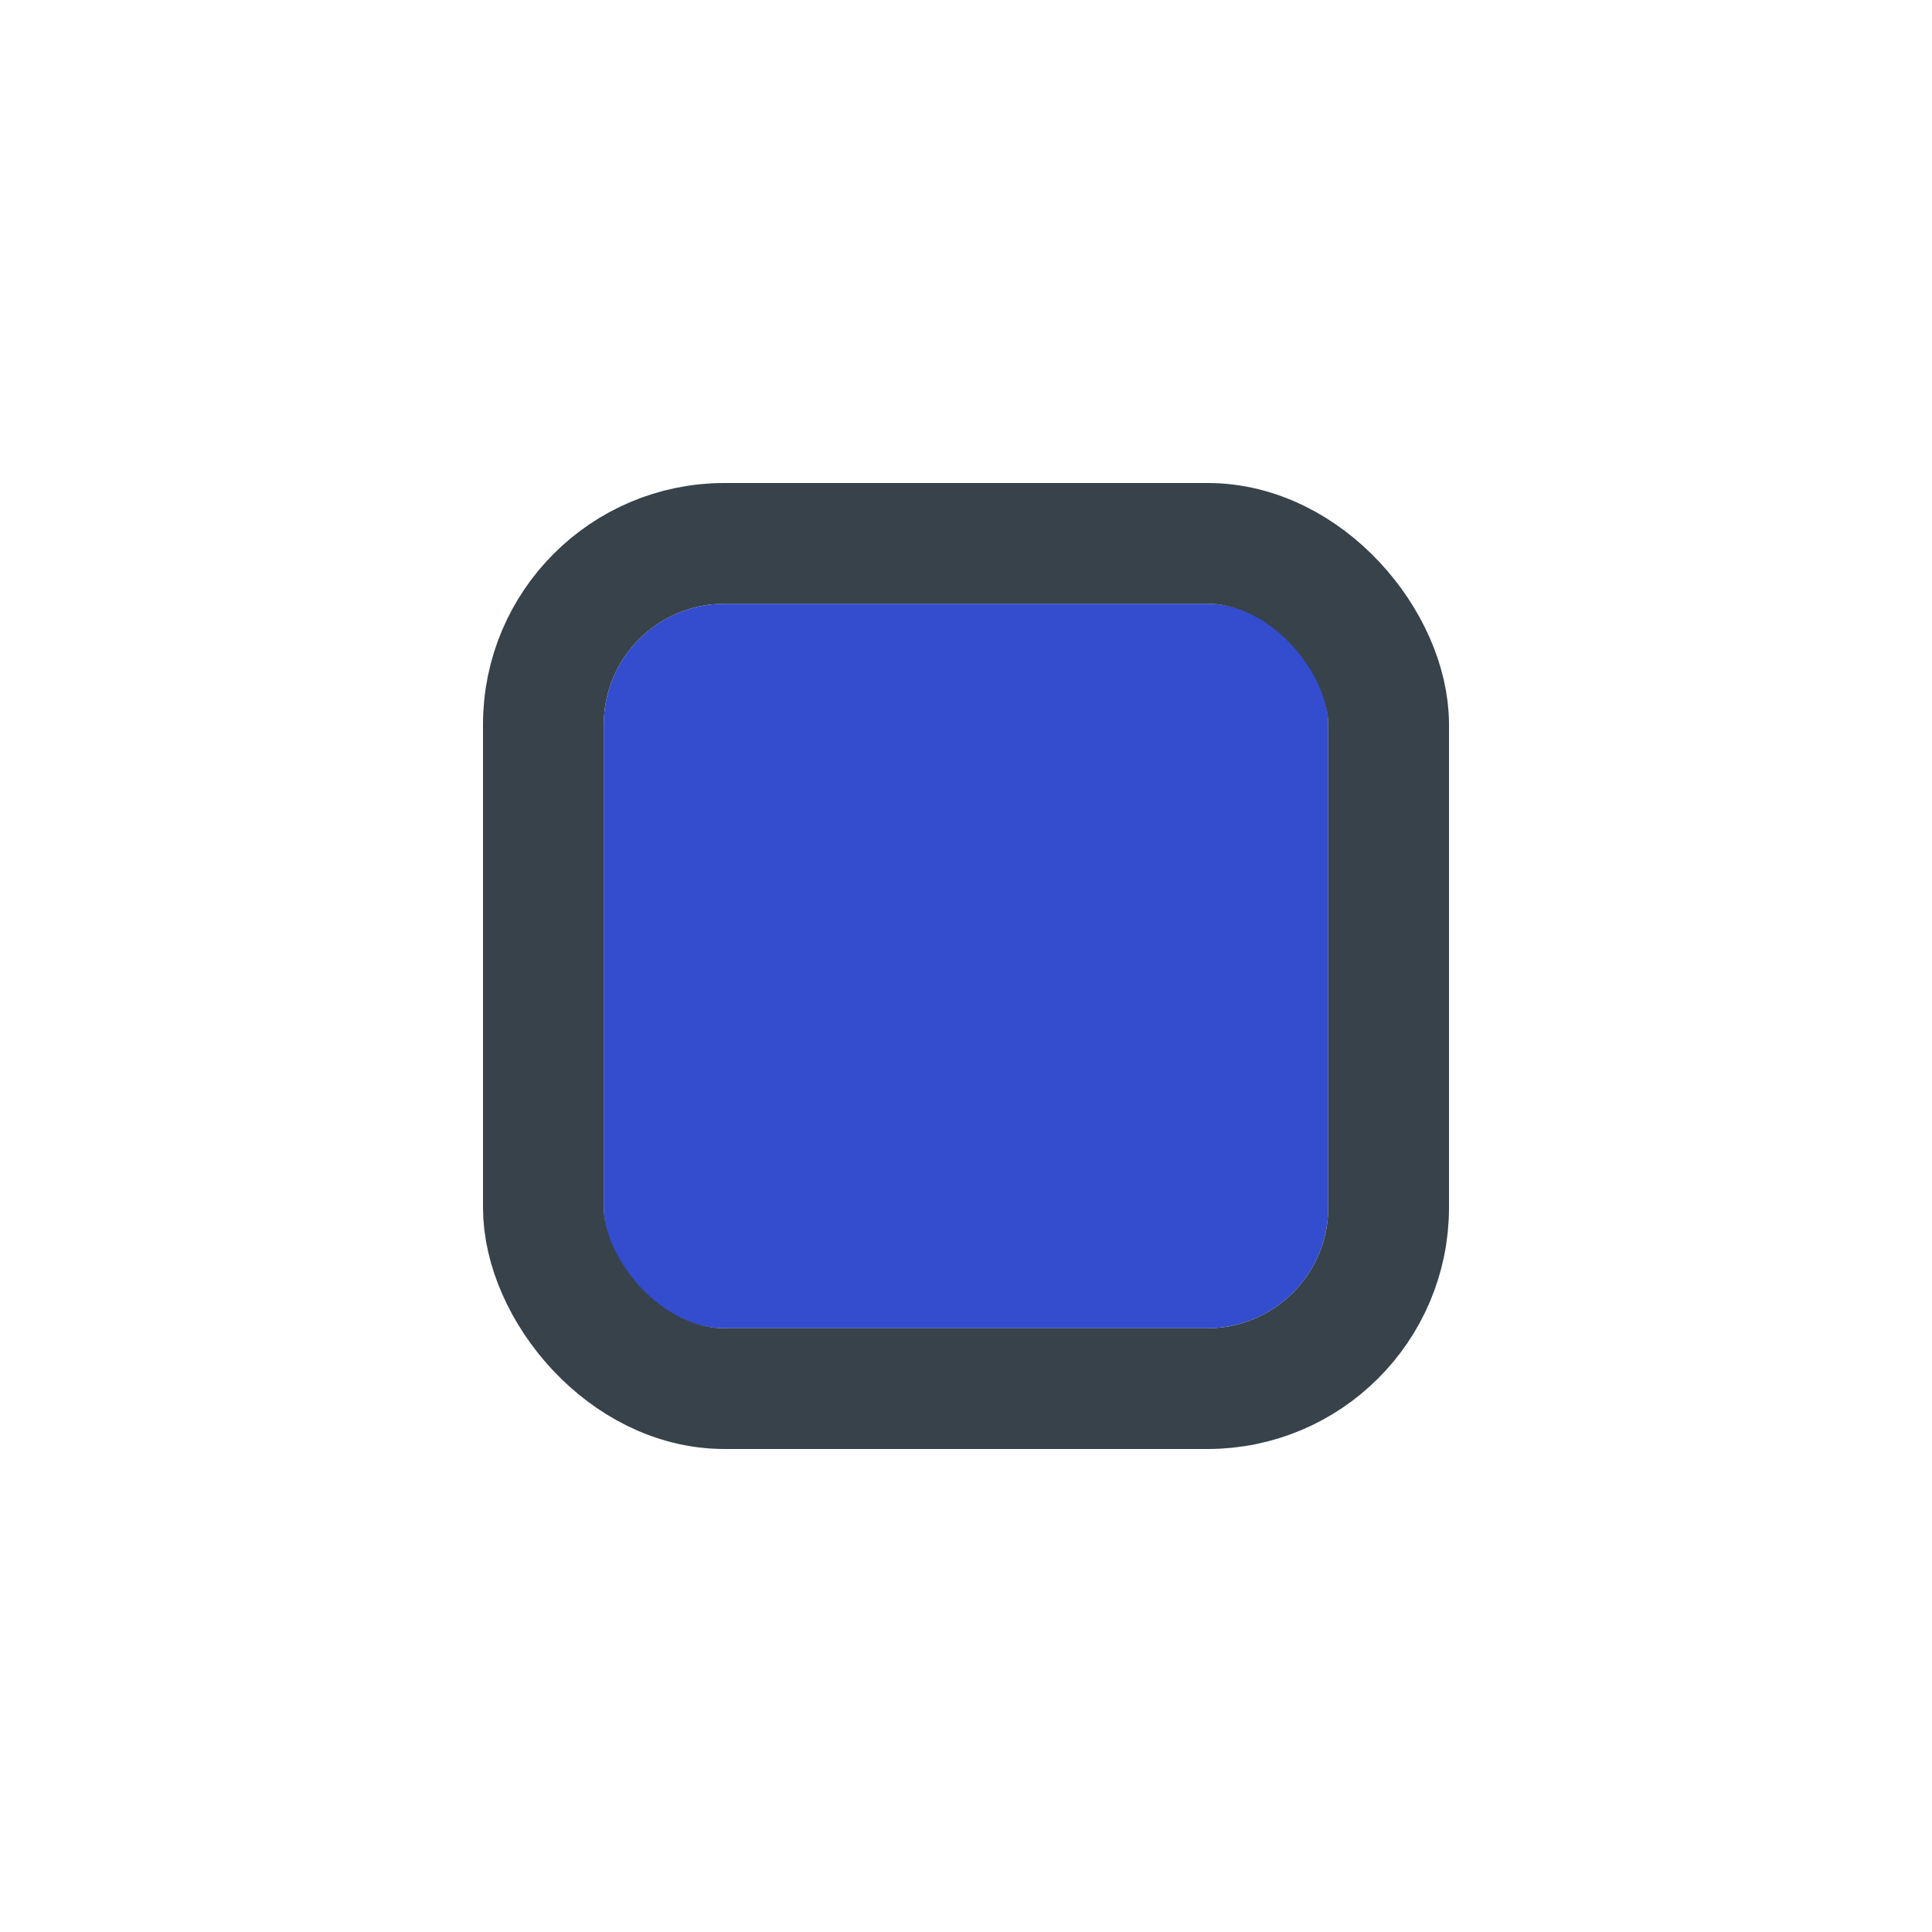 <svg width="32" height="32" viewBox="0 0 32 32" fill="none" xmlns="http://www.w3.org/2000/svg">
<g filter="url(#filter0_d_896_9784)">
<g clip-path="url(#clip0_896_9784)">
<rect x="10" y="8" width="12" height="12" rx="2" fill="#334DCE"/>
</g>
<rect x="9" y="7" width="14" height="14" rx="3" stroke="#37424A" stroke-width="2"/>
</g>
<defs>
<filter id="filter0_d_896_9784" x="0" y="0" width="32" height="32" filterUnits="userSpaceOnUse" color-interpolation-filters="sRGB">
<feFlood flood-opacity="0" result="BackgroundImageFix"/>
<feColorMatrix in="SourceAlpha" type="matrix" values="0 0 0 0 0 0 0 0 0 0 0 0 0 0 0 0 0 0 127 0" result="hardAlpha"/>
<feOffset dy="2"/>
<feGaussianBlur stdDeviation="4"/>
<feColorMatrix type="matrix" values="0 0 0 0 0 0 0 0 0 0 0 0 0 0 0 0 0 0 0.16 0"/>
<feBlend mode="normal" in2="BackgroundImageFix" result="effect1_dropShadow_896_9784"/>
<feBlend mode="normal" in="SourceGraphic" in2="effect1_dropShadow_896_9784" result="shape"/>
</filter>
<clipPath id="clip0_896_9784">
<rect x="10" y="8" width="12" height="12" rx="2" fill="white"/>
</clipPath>
</defs>
</svg>
